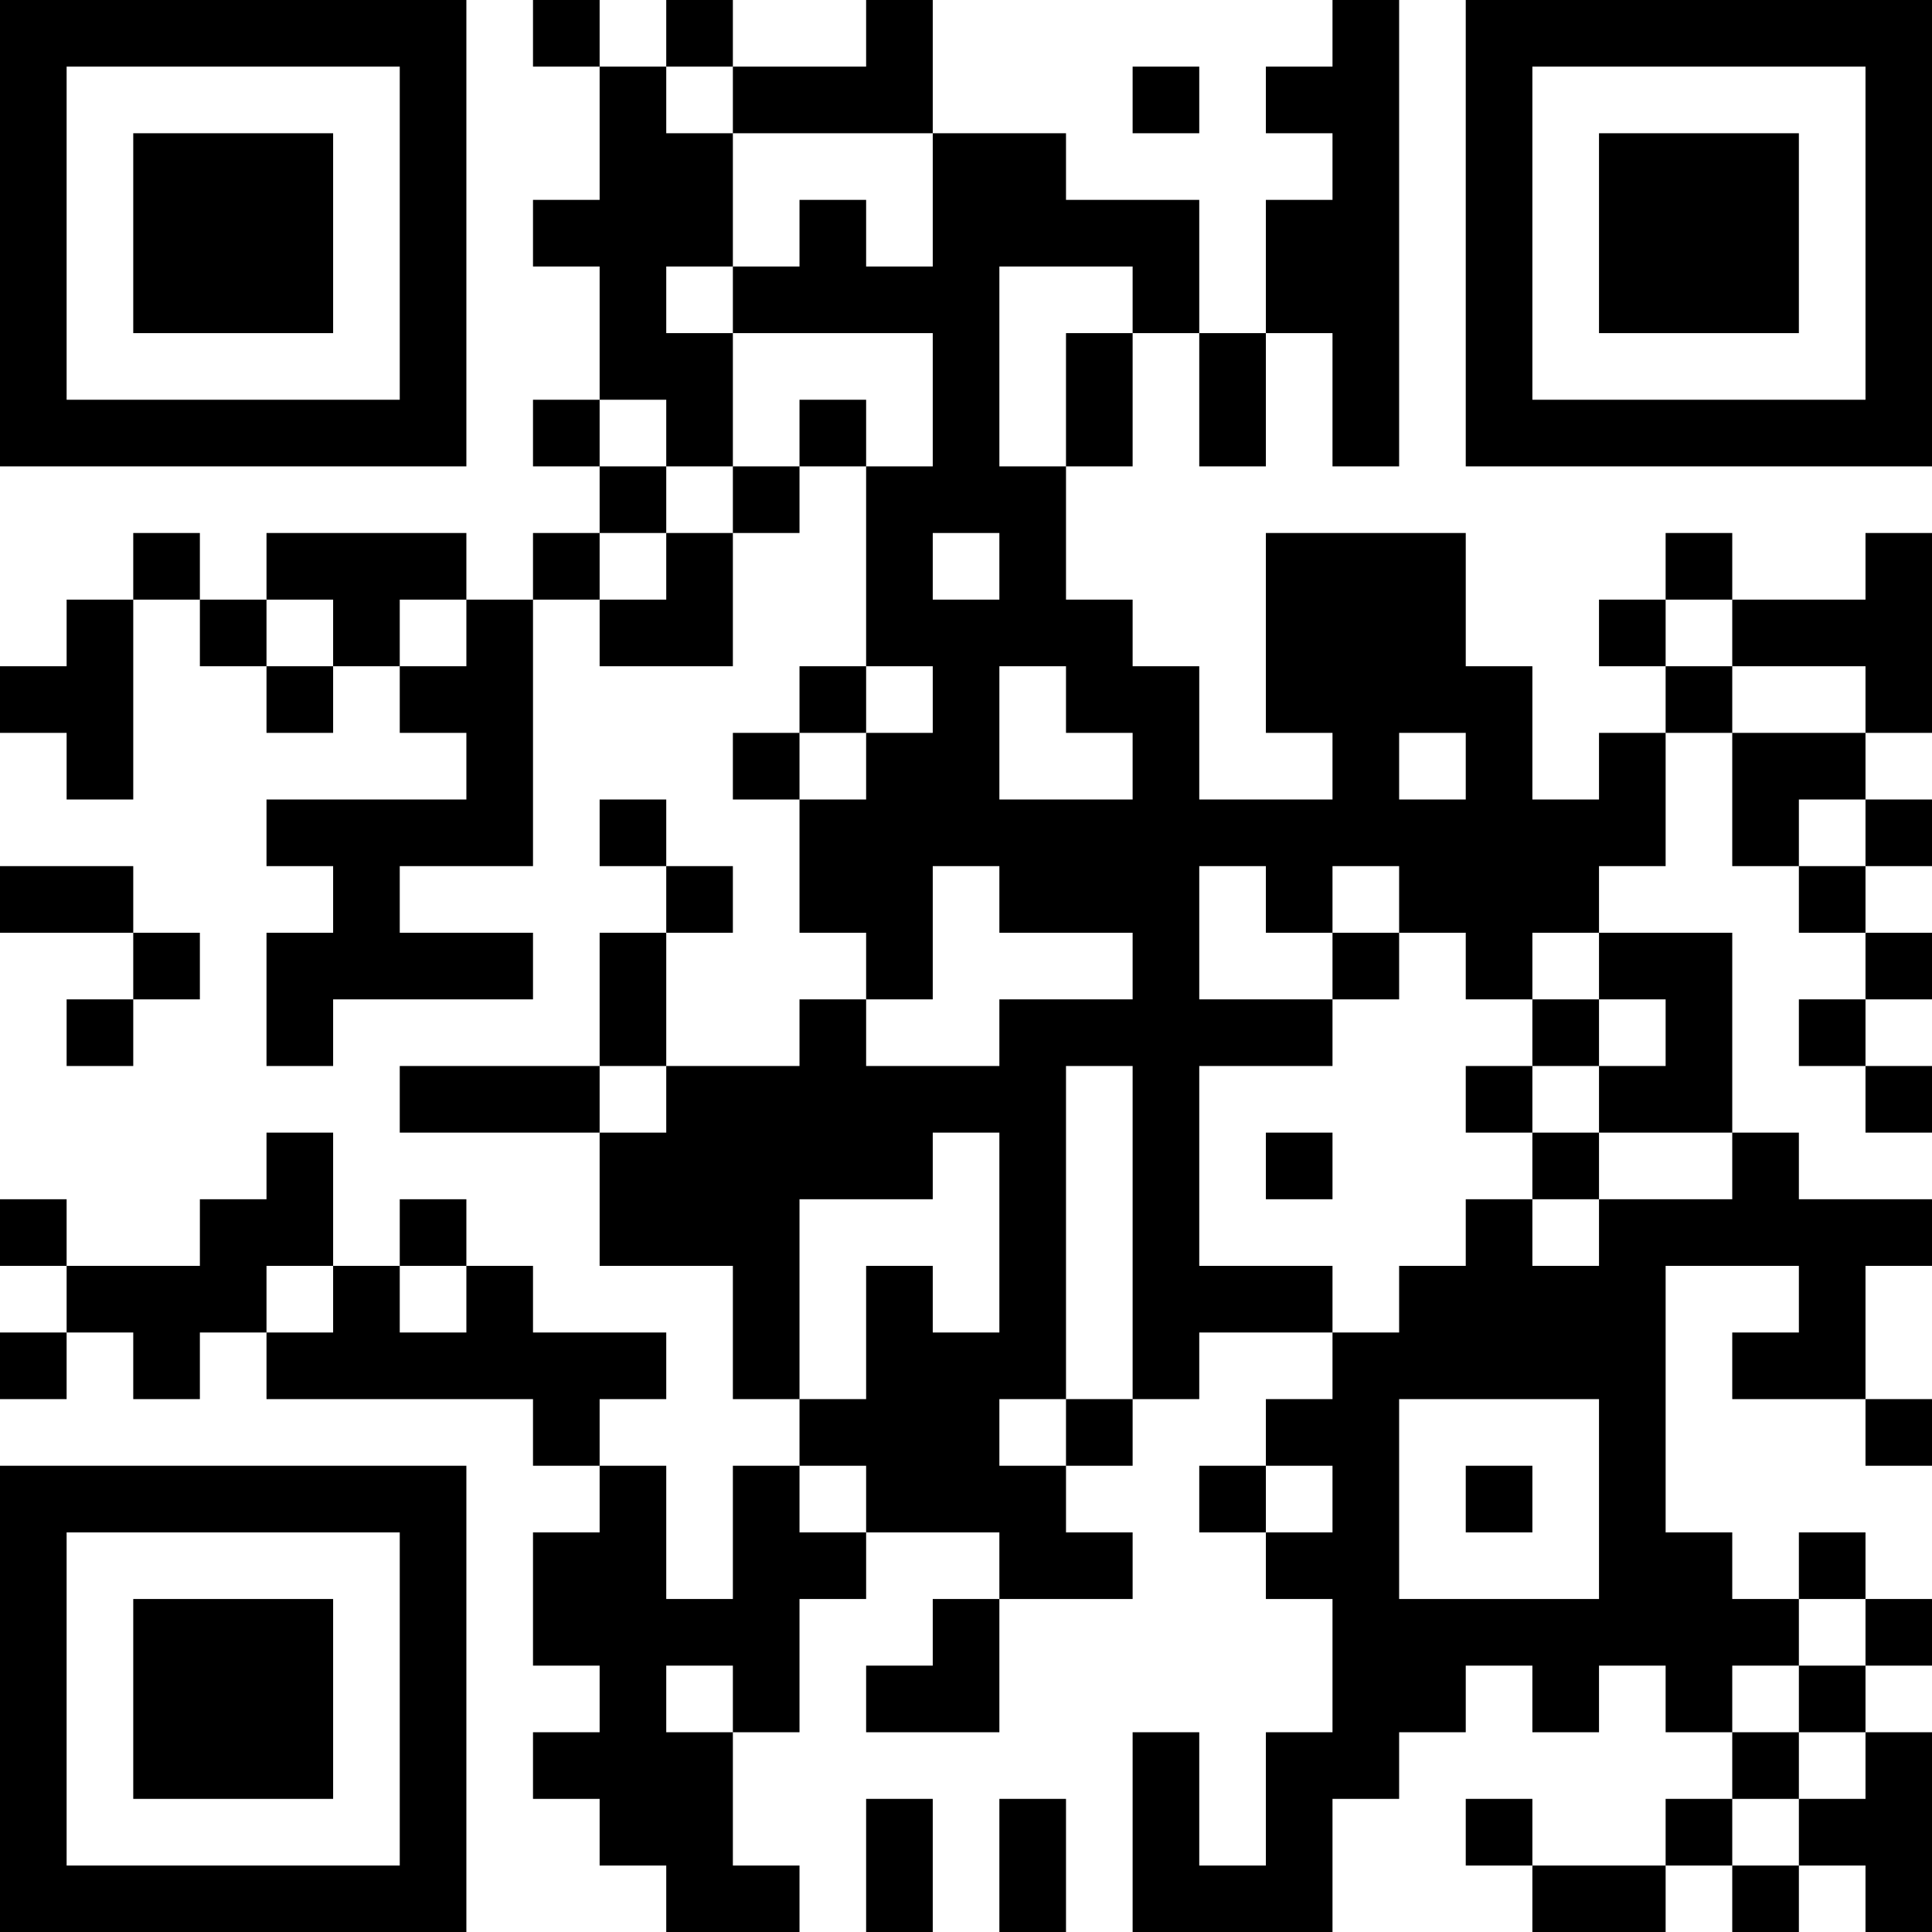 <?xml version="1.0" encoding="UTF-8"?>
<svg xmlns="http://www.w3.org/2000/svg" version="1.1" width="200" height="200" viewBox="0 0 200 200"><rect x="0" y="0" width="200" height="200" fill="#ffffff"/><g transform="scale(6.897)"><g transform="translate(0,0)"><path fill-rule="evenodd" d="M8 0L8 1L9 1L9 3L8 3L8 4L9 4L9 6L8 6L8 7L9 7L9 8L8 8L8 9L7 9L7 8L4 8L4 9L3 9L3 8L2 8L2 9L1 9L1 10L0 10L0 11L1 11L1 12L2 12L2 9L3 9L3 10L4 10L4 11L5 11L5 10L6 10L6 11L7 11L7 12L4 12L4 13L5 13L5 14L4 14L4 16L5 16L5 15L8 15L8 14L6 14L6 13L8 13L8 9L9 9L9 10L11 10L11 8L12 8L12 7L13 7L13 10L12 10L12 11L11 11L11 12L12 12L12 14L13 14L13 15L12 15L12 16L10 16L10 14L11 14L11 13L10 13L10 12L9 12L9 13L10 13L10 14L9 14L9 16L6 16L6 17L9 17L9 19L11 19L11 21L12 21L12 22L11 22L11 24L10 24L10 22L9 22L9 21L10 21L10 20L8 20L8 19L7 19L7 18L6 18L6 19L5 19L5 17L4 17L4 18L3 18L3 19L1 19L1 18L0 18L0 19L1 19L1 20L0 20L0 21L1 21L1 20L2 20L2 21L3 21L3 20L4 20L4 21L8 21L8 22L9 22L9 23L8 23L8 25L9 25L9 26L8 26L8 27L9 27L9 28L10 28L10 29L12 29L12 28L11 28L11 26L12 26L12 24L13 24L13 23L15 23L15 24L14 24L14 25L13 25L13 26L15 26L15 24L17 24L17 23L16 23L16 22L17 22L17 21L18 21L18 20L20 20L20 21L19 21L19 22L18 22L18 23L19 23L19 24L20 24L20 26L19 26L19 28L18 28L18 26L17 26L17 29L20 29L20 27L21 27L21 26L22 26L22 25L23 25L23 26L24 26L24 25L25 25L25 26L26 26L26 27L25 27L25 28L23 28L23 27L22 27L22 28L23 28L23 29L25 29L25 28L26 28L26 29L27 29L27 28L28 28L28 29L29 29L29 26L28 26L28 25L29 25L29 24L28 24L28 23L27 23L27 24L26 24L26 23L25 23L25 19L27 19L27 20L26 20L26 21L28 21L28 22L29 22L29 21L28 21L28 19L29 19L29 18L27 18L27 17L26 17L26 14L24 14L24 13L25 13L25 11L26 11L26 13L27 13L27 14L28 14L28 15L27 15L27 16L28 16L28 17L29 17L29 16L28 16L28 15L29 15L29 14L28 14L28 13L29 13L29 12L28 12L28 11L29 11L29 8L28 8L28 9L26 9L26 8L25 8L25 9L24 9L24 10L25 10L25 11L24 11L24 12L23 12L23 10L22 10L22 8L19 8L19 11L20 11L20 12L18 12L18 10L17 10L17 9L16 9L16 7L17 7L17 5L18 5L18 7L19 7L19 5L20 5L20 7L21 7L21 0L20 0L20 1L19 1L19 2L20 2L20 3L19 3L19 5L18 5L18 3L16 3L16 2L14 2L14 0L13 0L13 1L11 1L11 0L10 0L10 1L9 1L9 0ZM10 1L10 2L11 2L11 4L10 4L10 5L11 5L11 7L10 7L10 6L9 6L9 7L10 7L10 8L9 8L9 9L10 9L10 8L11 8L11 7L12 7L12 6L13 6L13 7L14 7L14 5L11 5L11 4L12 4L12 3L13 3L13 4L14 4L14 2L11 2L11 1ZM17 1L17 2L18 2L18 1ZM15 4L15 7L16 7L16 5L17 5L17 4ZM14 8L14 9L15 9L15 8ZM4 9L4 10L5 10L5 9ZM6 9L6 10L7 10L7 9ZM25 9L25 10L26 10L26 11L28 11L28 10L26 10L26 9ZM13 10L13 11L12 11L12 12L13 12L13 11L14 11L14 10ZM15 10L15 12L17 12L17 11L16 11L16 10ZM21 11L21 12L22 12L22 11ZM27 12L27 13L28 13L28 12ZM0 13L0 14L2 14L2 15L1 15L1 16L2 16L2 15L3 15L3 14L2 14L2 13ZM14 13L14 15L13 15L13 16L15 16L15 15L17 15L17 14L15 14L15 13ZM18 13L18 15L20 15L20 16L18 16L18 19L20 19L20 20L21 20L21 19L22 19L22 18L23 18L23 19L24 19L24 18L26 18L26 17L24 17L24 16L25 16L25 15L24 15L24 14L23 14L23 15L22 15L22 14L21 14L21 13L20 13L20 14L19 14L19 13ZM20 14L20 15L21 15L21 14ZM23 15L23 16L22 16L22 17L23 17L23 18L24 18L24 17L23 17L23 16L24 16L24 15ZM9 16L9 17L10 17L10 16ZM16 16L16 21L15 21L15 22L16 22L16 21L17 21L17 16ZM14 17L14 18L12 18L12 21L13 21L13 19L14 19L14 20L15 20L15 17ZM19 17L19 18L20 18L20 17ZM4 19L4 20L5 20L5 19ZM6 19L6 20L7 20L7 19ZM21 21L21 24L24 24L24 21ZM12 22L12 23L13 23L13 22ZM19 22L19 23L20 23L20 22ZM22 22L22 23L23 23L23 22ZM27 24L27 25L26 25L26 26L27 26L27 27L26 27L26 28L27 28L27 27L28 27L28 26L27 26L27 25L28 25L28 24ZM10 25L10 26L11 26L11 25ZM13 27L13 29L14 29L14 27ZM15 27L15 29L16 29L16 27ZM0 0L0 7L7 7L7 0ZM1 1L1 6L6 6L6 1ZM2 2L2 5L5 5L5 2ZM22 0L22 7L29 7L29 0ZM23 1L23 6L28 6L28 1ZM24 2L24 5L27 5L27 2ZM0 22L0 29L7 29L7 22ZM1 23L1 28L6 28L6 23ZM2 24L2 27L5 27L5 24Z" fill="#000000"/></g></g></svg>
